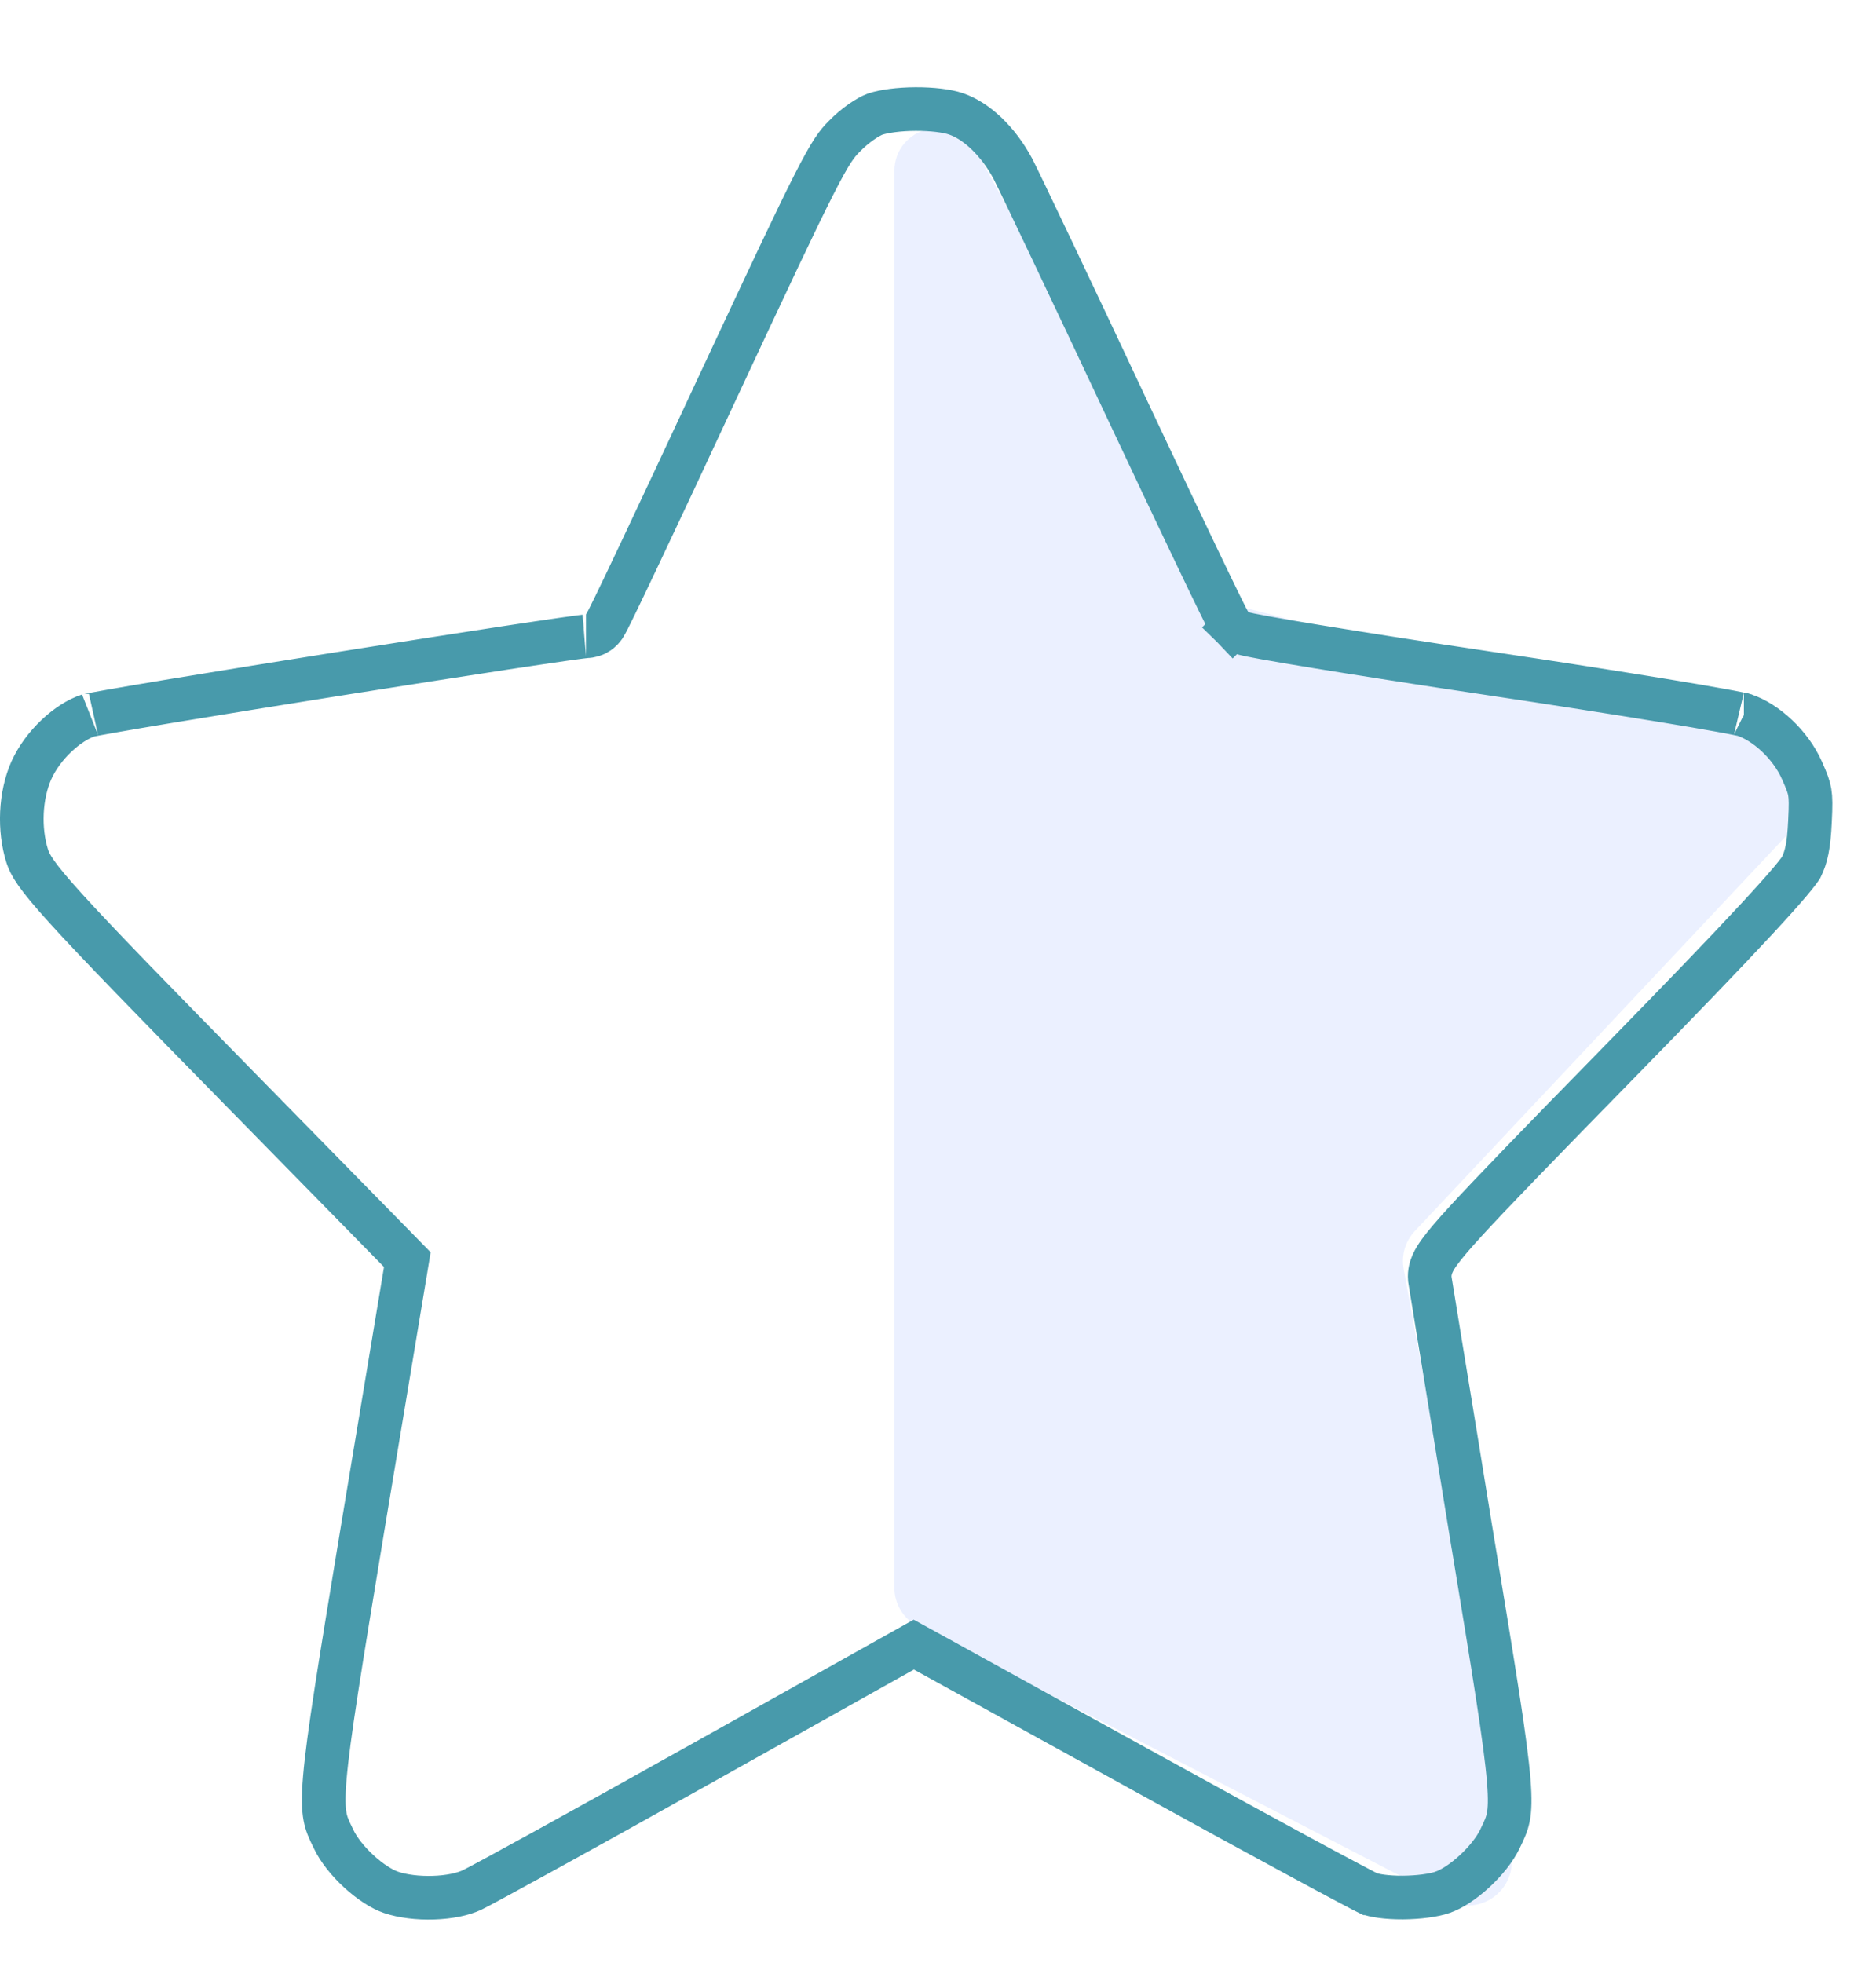 <svg width="43" height="45" viewBox="0 0 43 45" fill="none" xmlns="http://www.w3.org/2000/svg">
<path d="M22.379 3.456C21.883 2.545 20.5 2.897 20.5 3.933V13.797V28.588V36.391C20.5 36.765 20.709 37.108 21.041 37.28L33.189 43.563C33.928 43.945 34.782 43.312 34.632 42.495L32.173 29.085C32.116 28.773 32.211 28.452 32.428 28.22L41.34 18.735C41.861 18.18 41.596 17.269 40.859 17.081L28.423 13.905C28.153 13.836 27.924 13.658 27.792 13.413L22.379 3.456Z" fill="#336DFF" fill-opacity="0.1"/>
<path d="M19.357 3.121L19.357 3.121L19.351 3.127C19.187 3.291 19.052 3.453 18.657 4.229C18.26 5.009 17.625 6.362 16.452 8.874C15.758 10.366 15.123 11.722 14.657 12.706C14.425 13.197 14.234 13.597 14.099 13.874C14.032 14.013 13.977 14.123 13.938 14.2C13.919 14.237 13.901 14.272 13.886 14.298C13.88 14.31 13.869 14.329 13.857 14.348C13.851 14.356 13.838 14.377 13.817 14.402C13.809 14.412 13.786 14.439 13.752 14.467C13.735 14.482 13.704 14.506 13.661 14.528C13.621 14.548 13.54 14.584 13.431 14.584C13.439 14.584 13.437 14.584 13.42 14.586C13.402 14.588 13.366 14.591 13.307 14.599C13.211 14.611 13.079 14.629 12.913 14.653C12.583 14.7 12.129 14.768 11.591 14.849C10.517 15.013 9.115 15.232 7.714 15.454C6.313 15.677 4.914 15.903 3.846 16.08C3.312 16.169 2.862 16.245 2.536 16.303C2.372 16.331 2.242 16.355 2.149 16.373C2.063 16.39 2.033 16.398 2.033 16.397C2.032 16.397 2.034 16.396 2.036 16.395L2.03 16.397C1.548 16.553 0.981 17.078 0.72 17.655C0.464 18.23 0.429 19.01 0.626 19.629C0.694 19.827 0.806 20.049 1.506 20.821C2.205 21.593 3.438 22.86 5.682 25.146L5.325 25.497L5.682 25.146L9.158 28.691L9.336 28.873L9.295 29.123L8.32 34.984C7.788 38.204 7.524 39.821 7.445 40.75C7.406 41.21 7.417 41.463 7.45 41.64C7.481 41.808 7.537 41.934 7.646 42.153L7.646 42.153L7.65 42.162C7.76 42.393 7.97 42.662 8.229 42.899C8.49 43.138 8.759 43.307 8.962 43.376C9.225 43.465 9.577 43.51 9.936 43.498C10.298 43.487 10.614 43.419 10.817 43.323L10.817 43.323L10.821 43.321C11.061 43.209 13.369 41.939 15.979 40.478L15.979 40.478L20.703 37.833L20.945 37.697L21.189 37.831L26.137 40.56L26.137 40.56C27.495 41.31 28.768 42.006 29.724 42.523C30.202 42.782 30.6 42.996 30.889 43.149C31.033 43.226 31.15 43.288 31.235 43.331C31.329 43.38 31.366 43.398 31.366 43.398L31.367 43.398C31.49 43.45 31.782 43.497 32.156 43.495C32.52 43.492 32.862 43.445 33.061 43.377L33.063 43.376C33.264 43.307 33.533 43.138 33.795 42.896C34.055 42.657 34.266 42.387 34.376 42.159L34.377 42.157C34.487 41.933 34.541 41.81 34.573 41.648C34.605 41.481 34.617 41.242 34.581 40.805C34.508 39.919 34.256 38.374 33.743 35.265L33.742 35.264C33.449 33.45 33.176 31.785 32.995 30.684C32.866 29.895 32.784 29.395 32.776 29.337L32.774 29.323L32.773 29.31C32.76 29.168 32.799 29.046 32.839 28.957C32.879 28.869 32.934 28.783 32.995 28.699C33.117 28.53 33.311 28.303 33.602 27.985C34.19 27.343 35.23 26.27 37.027 24.434C38.517 22.911 39.56 21.825 40.25 21.081C40.596 20.708 40.849 20.425 41.024 20.218C41.111 20.115 41.176 20.034 41.222 19.972C41.268 19.912 41.284 19.884 41.286 19.881C41.401 19.642 41.46 19.4 41.487 18.825L41.487 18.822C41.506 18.457 41.504 18.292 41.482 18.161C41.462 18.039 41.421 17.924 41.305 17.663L41.304 17.661C41.045 17.073 40.481 16.554 39.974 16.387L39.972 16.387C39.973 16.387 39.972 16.387 39.97 16.386C39.959 16.383 39.917 16.373 39.827 16.355C39.728 16.335 39.595 16.309 39.43 16.28C39.099 16.22 38.649 16.143 38.111 16.055C37.035 15.879 35.613 15.656 34.106 15.431C32.595 15.206 31.213 14.99 30.201 14.824C29.696 14.742 29.281 14.671 28.989 14.618C28.843 14.591 28.724 14.569 28.639 14.551C28.596 14.542 28.556 14.533 28.523 14.524C28.507 14.52 28.484 14.513 28.459 14.505C28.448 14.501 28.427 14.493 28.403 14.482L28.402 14.481C28.388 14.475 28.322 14.444 28.259 14.381L28.613 14.027L28.259 14.381C28.224 14.345 28.202 14.312 28.198 14.306C28.189 14.294 28.182 14.283 28.178 14.275C28.169 14.261 28.161 14.246 28.154 14.234C28.14 14.208 28.123 14.176 28.104 14.139C28.067 14.065 28.015 13.962 27.952 13.833C27.826 13.575 27.649 13.21 27.436 12.764C27.009 11.871 26.432 10.653 25.808 9.326C24.563 6.674 23.4 4.226 23.221 3.877C22.868 3.214 22.364 2.763 21.911 2.61L21.911 2.61C21.71 2.541 21.366 2.498 20.983 2.5C20.605 2.502 20.261 2.549 20.056 2.617C19.891 2.68 19.599 2.871 19.357 3.121Z" stroke="#489AAB"/>
</svg>
